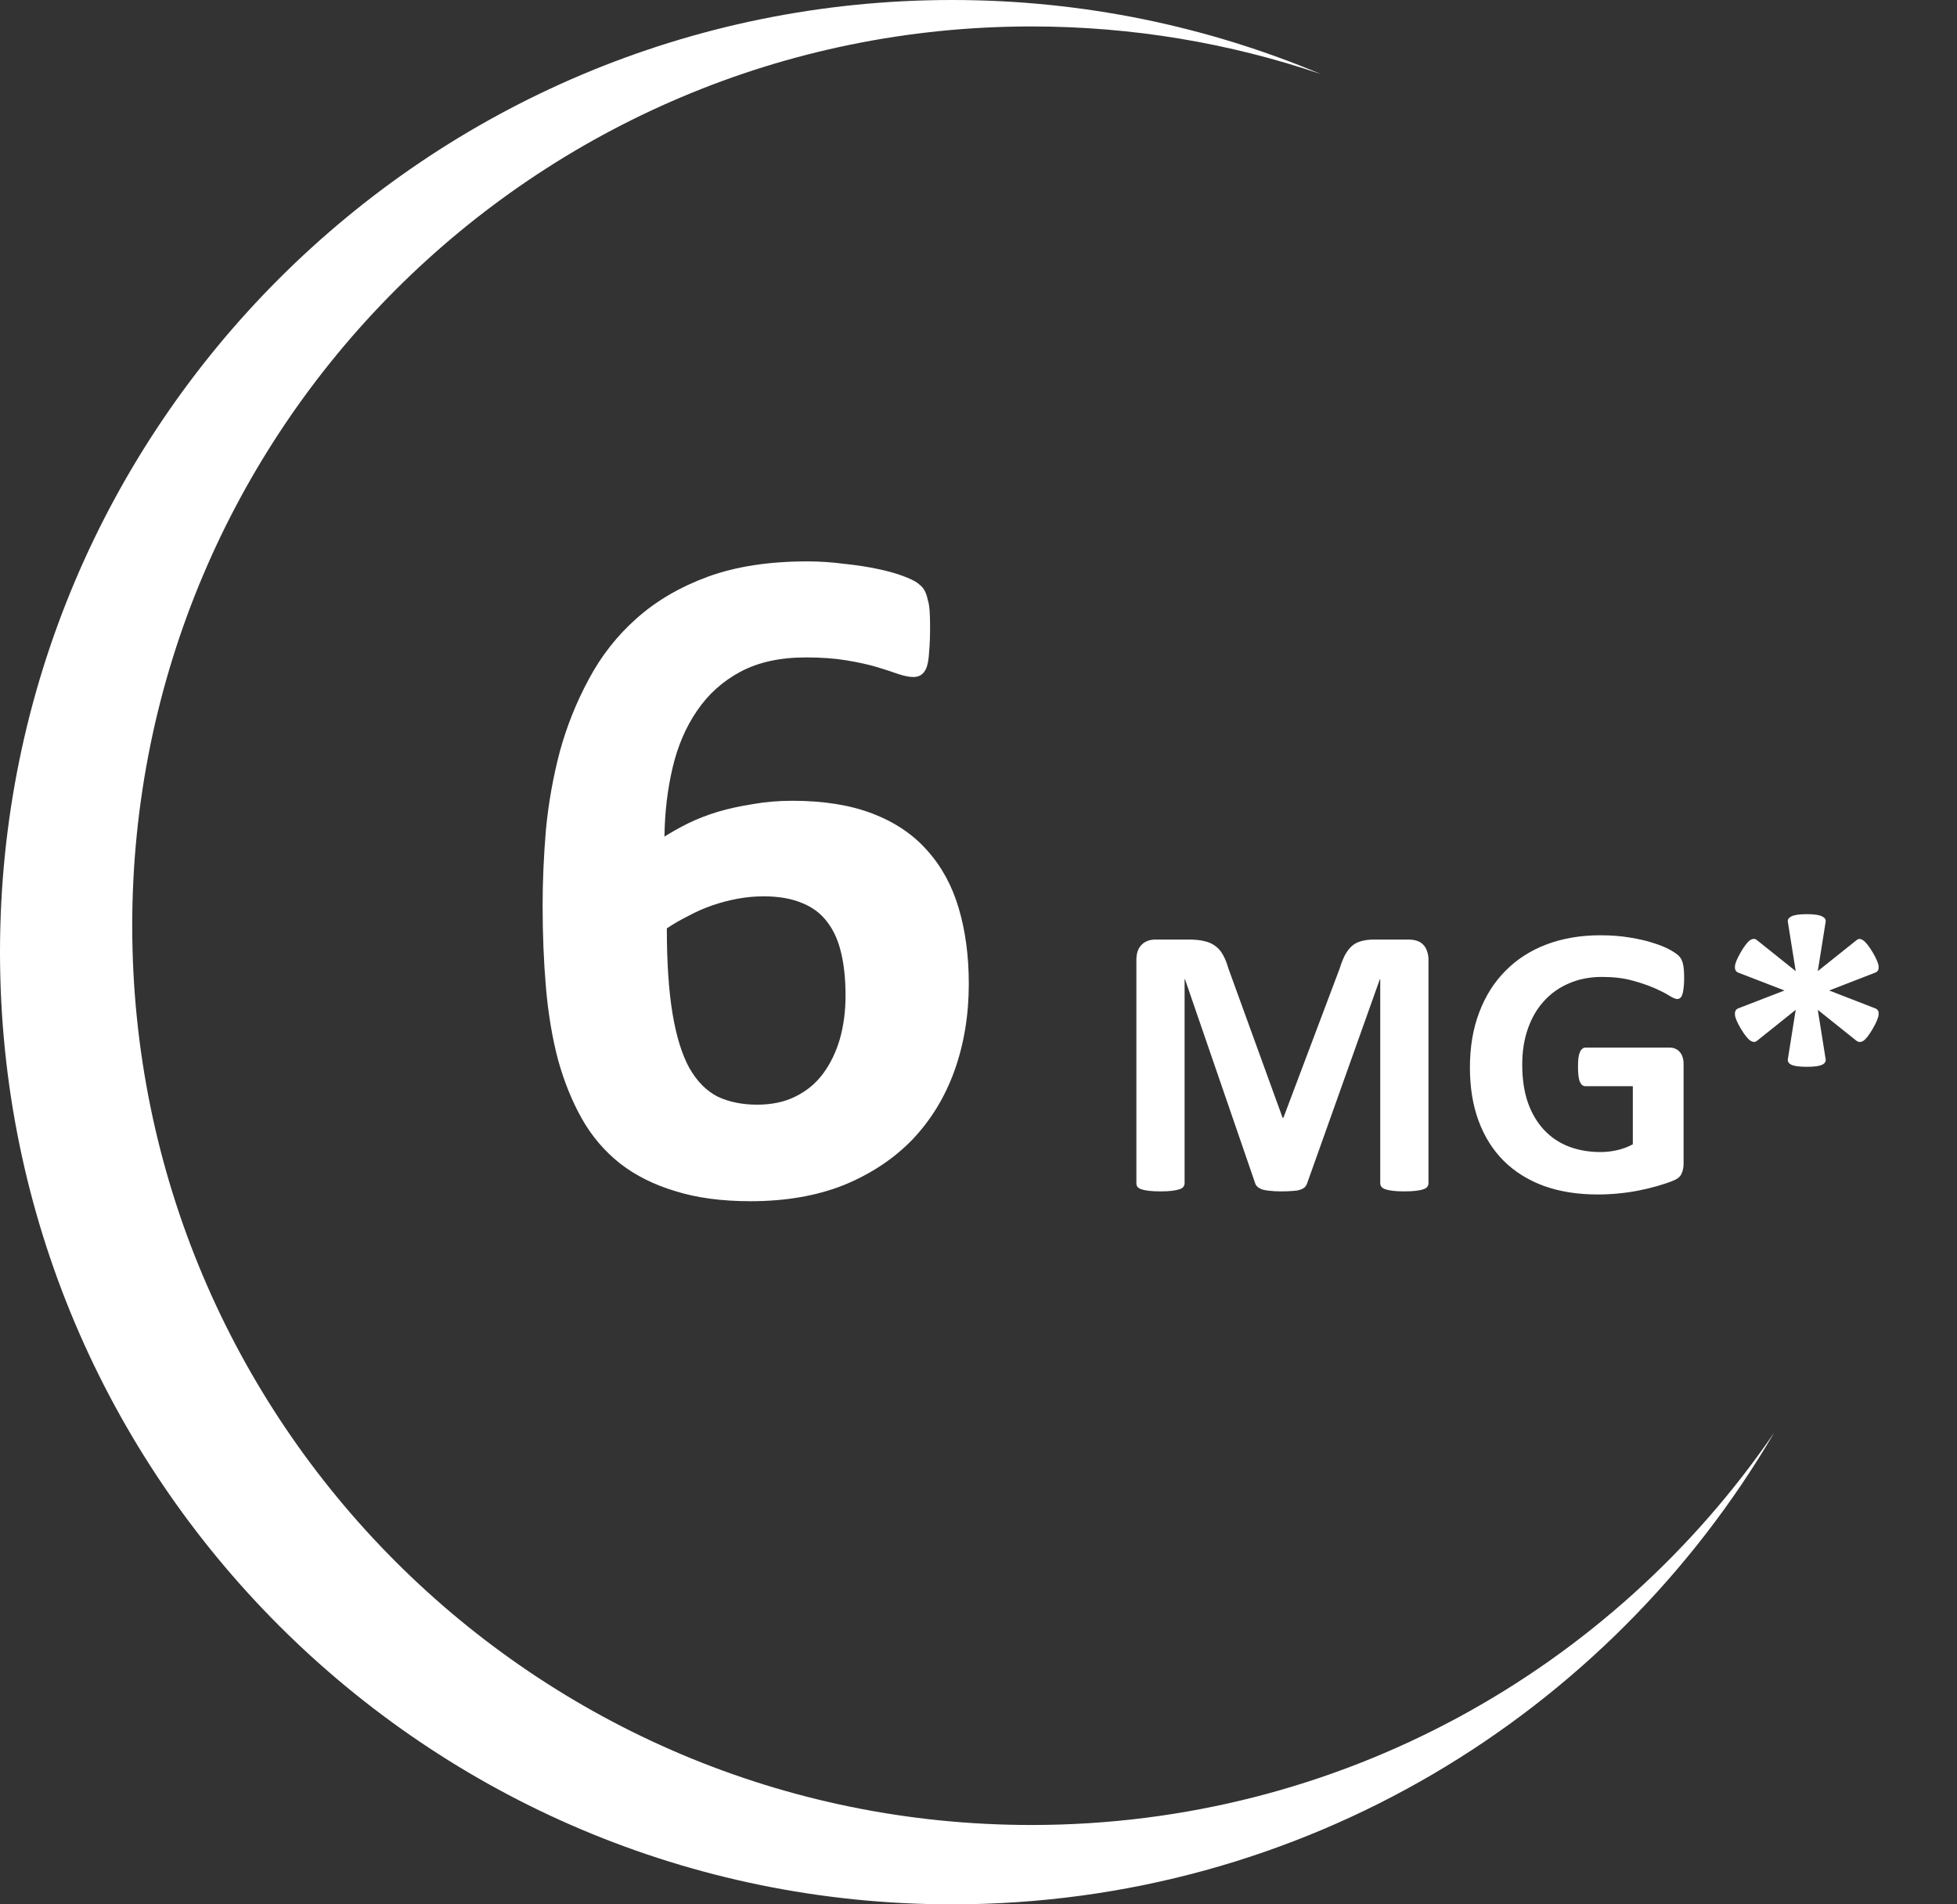 <svg width="74" height="72" viewBox="0 0 74 72" fill="none" xmlns="http://www.w3.org/2000/svg">
<rect x="0" y="0" width="74" height="72" fill="#333333" stroke="none"/>
<path d="M36.633 37.195C36.633 38.376 36.452 39.472 36.091 40.483C35.73 41.483 35.2 42.35 34.501 43.085C33.802 43.808 32.941 44.38 31.918 44.801C30.894 45.211 29.713 45.416 28.377 45.416C27.293 45.416 26.347 45.289 25.54 45.036C24.733 44.795 24.035 44.446 23.444 43.988C22.854 43.519 22.372 42.953 21.999 42.29C21.626 41.628 21.325 40.881 21.096 40.05C20.879 39.219 20.728 38.315 20.644 37.34C20.56 36.364 20.518 35.328 20.518 34.232C20.518 33.317 20.56 32.359 20.644 31.36C20.74 30.36 20.915 29.379 21.168 28.415C21.433 27.451 21.8 26.536 22.27 25.669C22.74 24.79 23.342 24.025 24.077 23.375C24.823 22.712 25.721 22.188 26.769 21.803C27.828 21.417 29.081 21.225 30.526 21.225C30.984 21.225 31.442 21.255 31.899 21.315C32.369 21.363 32.803 21.429 33.2 21.514C33.598 21.598 33.935 21.694 34.212 21.803C34.489 21.911 34.67 22.008 34.754 22.092C34.85 22.164 34.922 22.248 34.971 22.345C35.019 22.441 35.055 22.549 35.079 22.67C35.115 22.778 35.139 22.917 35.151 23.085C35.163 23.254 35.169 23.459 35.169 23.7C35.169 24.073 35.157 24.386 35.133 24.639C35.121 24.88 35.091 25.073 35.043 25.217C34.995 25.35 34.928 25.446 34.844 25.506C34.76 25.567 34.658 25.597 34.537 25.597C34.393 25.597 34.206 25.561 33.977 25.488C33.748 25.404 33.471 25.314 33.146 25.217C32.821 25.121 32.435 25.037 31.99 24.964C31.556 24.892 31.05 24.856 30.472 24.856C29.497 24.856 28.672 25.037 27.997 25.398C27.323 25.759 26.775 26.253 26.353 26.879C25.931 27.494 25.624 28.21 25.432 29.029C25.239 29.848 25.137 30.715 25.125 31.631C25.39 31.462 25.691 31.294 26.028 31.125C26.377 30.956 26.75 30.812 27.148 30.691C27.558 30.571 27.997 30.475 28.467 30.402C28.936 30.318 29.436 30.276 29.966 30.276C31.147 30.276 32.158 30.439 33.002 30.764C33.845 31.089 34.531 31.553 35.061 32.155C35.603 32.757 36.001 33.486 36.253 34.341C36.506 35.196 36.633 36.148 36.633 37.195ZM31.972 37.647C31.972 37.033 31.918 36.497 31.809 36.039C31.701 35.569 31.526 35.178 31.285 34.865C31.044 34.54 30.725 34.299 30.328 34.142C29.93 33.974 29.448 33.889 28.882 33.889C28.545 33.889 28.214 33.919 27.889 33.98C27.564 34.04 27.244 34.124 26.931 34.232C26.618 34.341 26.317 34.473 26.028 34.63C25.739 34.774 25.468 34.931 25.215 35.1C25.215 36.388 25.287 37.466 25.432 38.334C25.576 39.189 25.787 39.869 26.064 40.375C26.353 40.881 26.708 41.242 27.13 41.459C27.564 41.664 28.063 41.766 28.629 41.766C29.183 41.766 29.665 41.664 30.075 41.459C30.496 41.254 30.846 40.965 31.123 40.592C31.4 40.218 31.61 39.785 31.755 39.291C31.899 38.785 31.972 38.237 31.972 37.647ZM54.015 44.736C54.015 44.785 54 44.829 53.971 44.868C53.946 44.907 53.897 44.939 53.824 44.963C53.756 44.988 53.663 45.007 53.546 45.022C53.429 45.037 53.28 45.044 53.099 45.044C52.923 45.044 52.777 45.037 52.66 45.022C52.542 45.007 52.45 44.988 52.381 44.963C52.313 44.939 52.264 44.907 52.235 44.868C52.206 44.829 52.191 44.785 52.191 44.736V37.024H52.176L49.43 44.729C49.41 44.792 49.378 44.846 49.334 44.89C49.291 44.929 49.23 44.961 49.151 44.985C49.078 45.01 48.983 45.024 48.866 45.029C48.748 45.039 48.607 45.044 48.441 45.044C48.275 45.044 48.133 45.037 48.016 45.022C47.899 45.012 47.801 44.995 47.723 44.971C47.65 44.941 47.591 44.907 47.547 44.868C47.503 44.829 47.474 44.783 47.459 44.729L44.808 37.024H44.793V44.736C44.793 44.785 44.779 44.829 44.749 44.868C44.725 44.907 44.676 44.939 44.603 44.963C44.53 44.988 44.435 45.007 44.317 45.022C44.205 45.037 44.059 45.044 43.878 45.044C43.702 45.044 43.556 45.037 43.438 45.022C43.321 45.007 43.226 44.988 43.153 44.963C43.084 44.939 43.036 44.907 43.006 44.868C42.982 44.829 42.97 44.785 42.97 44.736V36.291C42.97 36.042 43.036 35.852 43.167 35.72C43.299 35.588 43.475 35.523 43.695 35.523H44.955C45.179 35.523 45.372 35.542 45.533 35.581C45.694 35.615 45.834 35.676 45.951 35.764C46.068 35.847 46.166 35.959 46.244 36.101C46.322 36.238 46.39 36.409 46.449 36.614L48.499 42.261H48.529L50.653 36.628C50.716 36.423 50.785 36.25 50.858 36.108C50.936 35.967 51.024 35.852 51.122 35.764C51.224 35.676 51.344 35.615 51.48 35.581C51.617 35.542 51.776 35.523 51.956 35.523H53.253C53.385 35.523 53.497 35.54 53.59 35.574C53.688 35.608 53.766 35.659 53.824 35.727C53.888 35.791 53.934 35.872 53.963 35.969C53.998 36.062 54.015 36.169 54.015 36.291V44.736ZM63.683 36.995C63.683 37.136 63.675 37.258 63.661 37.361C63.651 37.463 63.634 37.546 63.609 37.61C63.59 37.669 63.563 37.71 63.529 37.734C63.499 37.759 63.463 37.771 63.419 37.771C63.355 37.771 63.253 37.727 63.111 37.639C62.97 37.551 62.782 37.456 62.547 37.353C62.313 37.251 62.032 37.156 61.705 37.068C61.383 36.98 61.007 36.936 60.577 36.936C60.118 36.936 59.703 37.017 59.332 37.178C58.961 37.334 58.644 37.559 58.38 37.852C58.116 38.14 57.914 38.489 57.772 38.899C57.63 39.304 57.56 39.753 57.56 40.247C57.56 40.789 57.63 41.267 57.772 41.682C57.918 42.092 58.121 42.437 58.38 42.715C58.639 42.993 58.949 43.203 59.31 43.345C59.676 43.486 60.079 43.557 60.519 43.557C60.733 43.557 60.946 43.533 61.156 43.484C61.366 43.435 61.561 43.362 61.742 43.264V41.067H59.947C59.859 41.067 59.791 41.013 59.742 40.906C59.693 40.794 59.669 40.605 59.669 40.342C59.669 40.205 59.674 40.09 59.684 39.998C59.698 39.905 59.718 39.831 59.742 39.778C59.767 39.719 59.796 39.678 59.83 39.653C59.864 39.624 59.903 39.609 59.947 39.609H63.148C63.226 39.609 63.294 39.624 63.353 39.653C63.416 39.678 63.47 39.717 63.514 39.77C63.563 39.824 63.6 39.89 63.624 39.968C63.648 40.041 63.661 40.127 63.661 40.225V43.997C63.661 44.143 63.634 44.273 63.58 44.385C63.531 44.492 63.426 44.578 63.265 44.641C63.109 44.705 62.914 44.77 62.679 44.839C62.445 44.907 62.201 44.966 61.947 45.015C61.698 45.063 61.444 45.1 61.185 45.124C60.931 45.149 60.675 45.161 60.416 45.161C59.659 45.161 58.98 45.054 58.38 44.839C57.784 44.619 57.279 44.304 56.864 43.894C56.449 43.479 56.131 42.976 55.912 42.385C55.692 41.79 55.582 41.116 55.582 40.364C55.582 39.587 55.699 38.892 55.934 38.276C56.168 37.656 56.5 37.131 56.93 36.702C57.359 36.267 57.877 35.935 58.482 35.706C59.093 35.476 59.772 35.361 60.519 35.361C60.929 35.361 61.302 35.391 61.639 35.449C61.976 35.503 62.269 35.571 62.518 35.654C62.772 35.732 62.982 35.818 63.148 35.911C63.314 36.003 63.429 36.084 63.492 36.152C63.56 36.221 63.609 36.318 63.639 36.445C63.668 36.567 63.683 36.751 63.683 36.995ZM70.904 38.123C71.002 38.157 71.046 38.232 71.036 38.35C71.031 38.467 70.958 38.648 70.816 38.892C70.675 39.136 70.555 39.29 70.457 39.353C70.36 39.412 70.272 39.409 70.194 39.346L68.736 38.181L69.029 40.02C69.054 40.122 69.012 40.2 68.905 40.254C68.797 40.308 68.602 40.334 68.319 40.334C68.036 40.334 67.84 40.308 67.733 40.254C67.626 40.2 67.584 40.122 67.608 40.02L67.901 38.181L66.444 39.346C66.371 39.409 66.285 39.409 66.188 39.346C66.09 39.282 65.968 39.128 65.821 38.884C65.68 38.645 65.606 38.467 65.602 38.35C65.597 38.232 65.641 38.157 65.733 38.123L67.477 37.449L65.733 36.775C65.641 36.741 65.597 36.665 65.602 36.548C65.606 36.431 65.68 36.25 65.821 36.006C65.963 35.762 66.082 35.608 66.18 35.544C66.283 35.481 66.371 35.483 66.444 35.552L67.901 36.716L67.608 34.878C67.584 34.78 67.626 34.705 67.733 34.651C67.84 34.592 68.036 34.563 68.319 34.563C68.602 34.563 68.797 34.592 68.905 34.651C69.012 34.705 69.054 34.78 69.029 34.878L68.736 36.716L70.194 35.552C70.272 35.483 70.357 35.483 70.45 35.552C70.548 35.615 70.67 35.769 70.816 36.013C70.958 36.252 71.031 36.431 71.036 36.548C71.046 36.665 71.002 36.741 70.904 36.775L69.168 37.449L70.904 38.123Z" fill="white"/>
<path fill-rule="evenodd" clip-rule="evenodd" d="M49.94 2.798C46.507 1.632 42.827 1 39 1C20.222 1 5 16.222 5 35C5 53.778 20.222 69 39 69C50.669 69 60.965 63.122 67.088 54.165C60.84 64.834 49.257 72 36 72C16.118 72 0 55.882 0 36C0 16.118 16.118 0 36 0C40.943 0 45.653 0.996 49.94 2.798Z" fill="white"/>
</svg>

